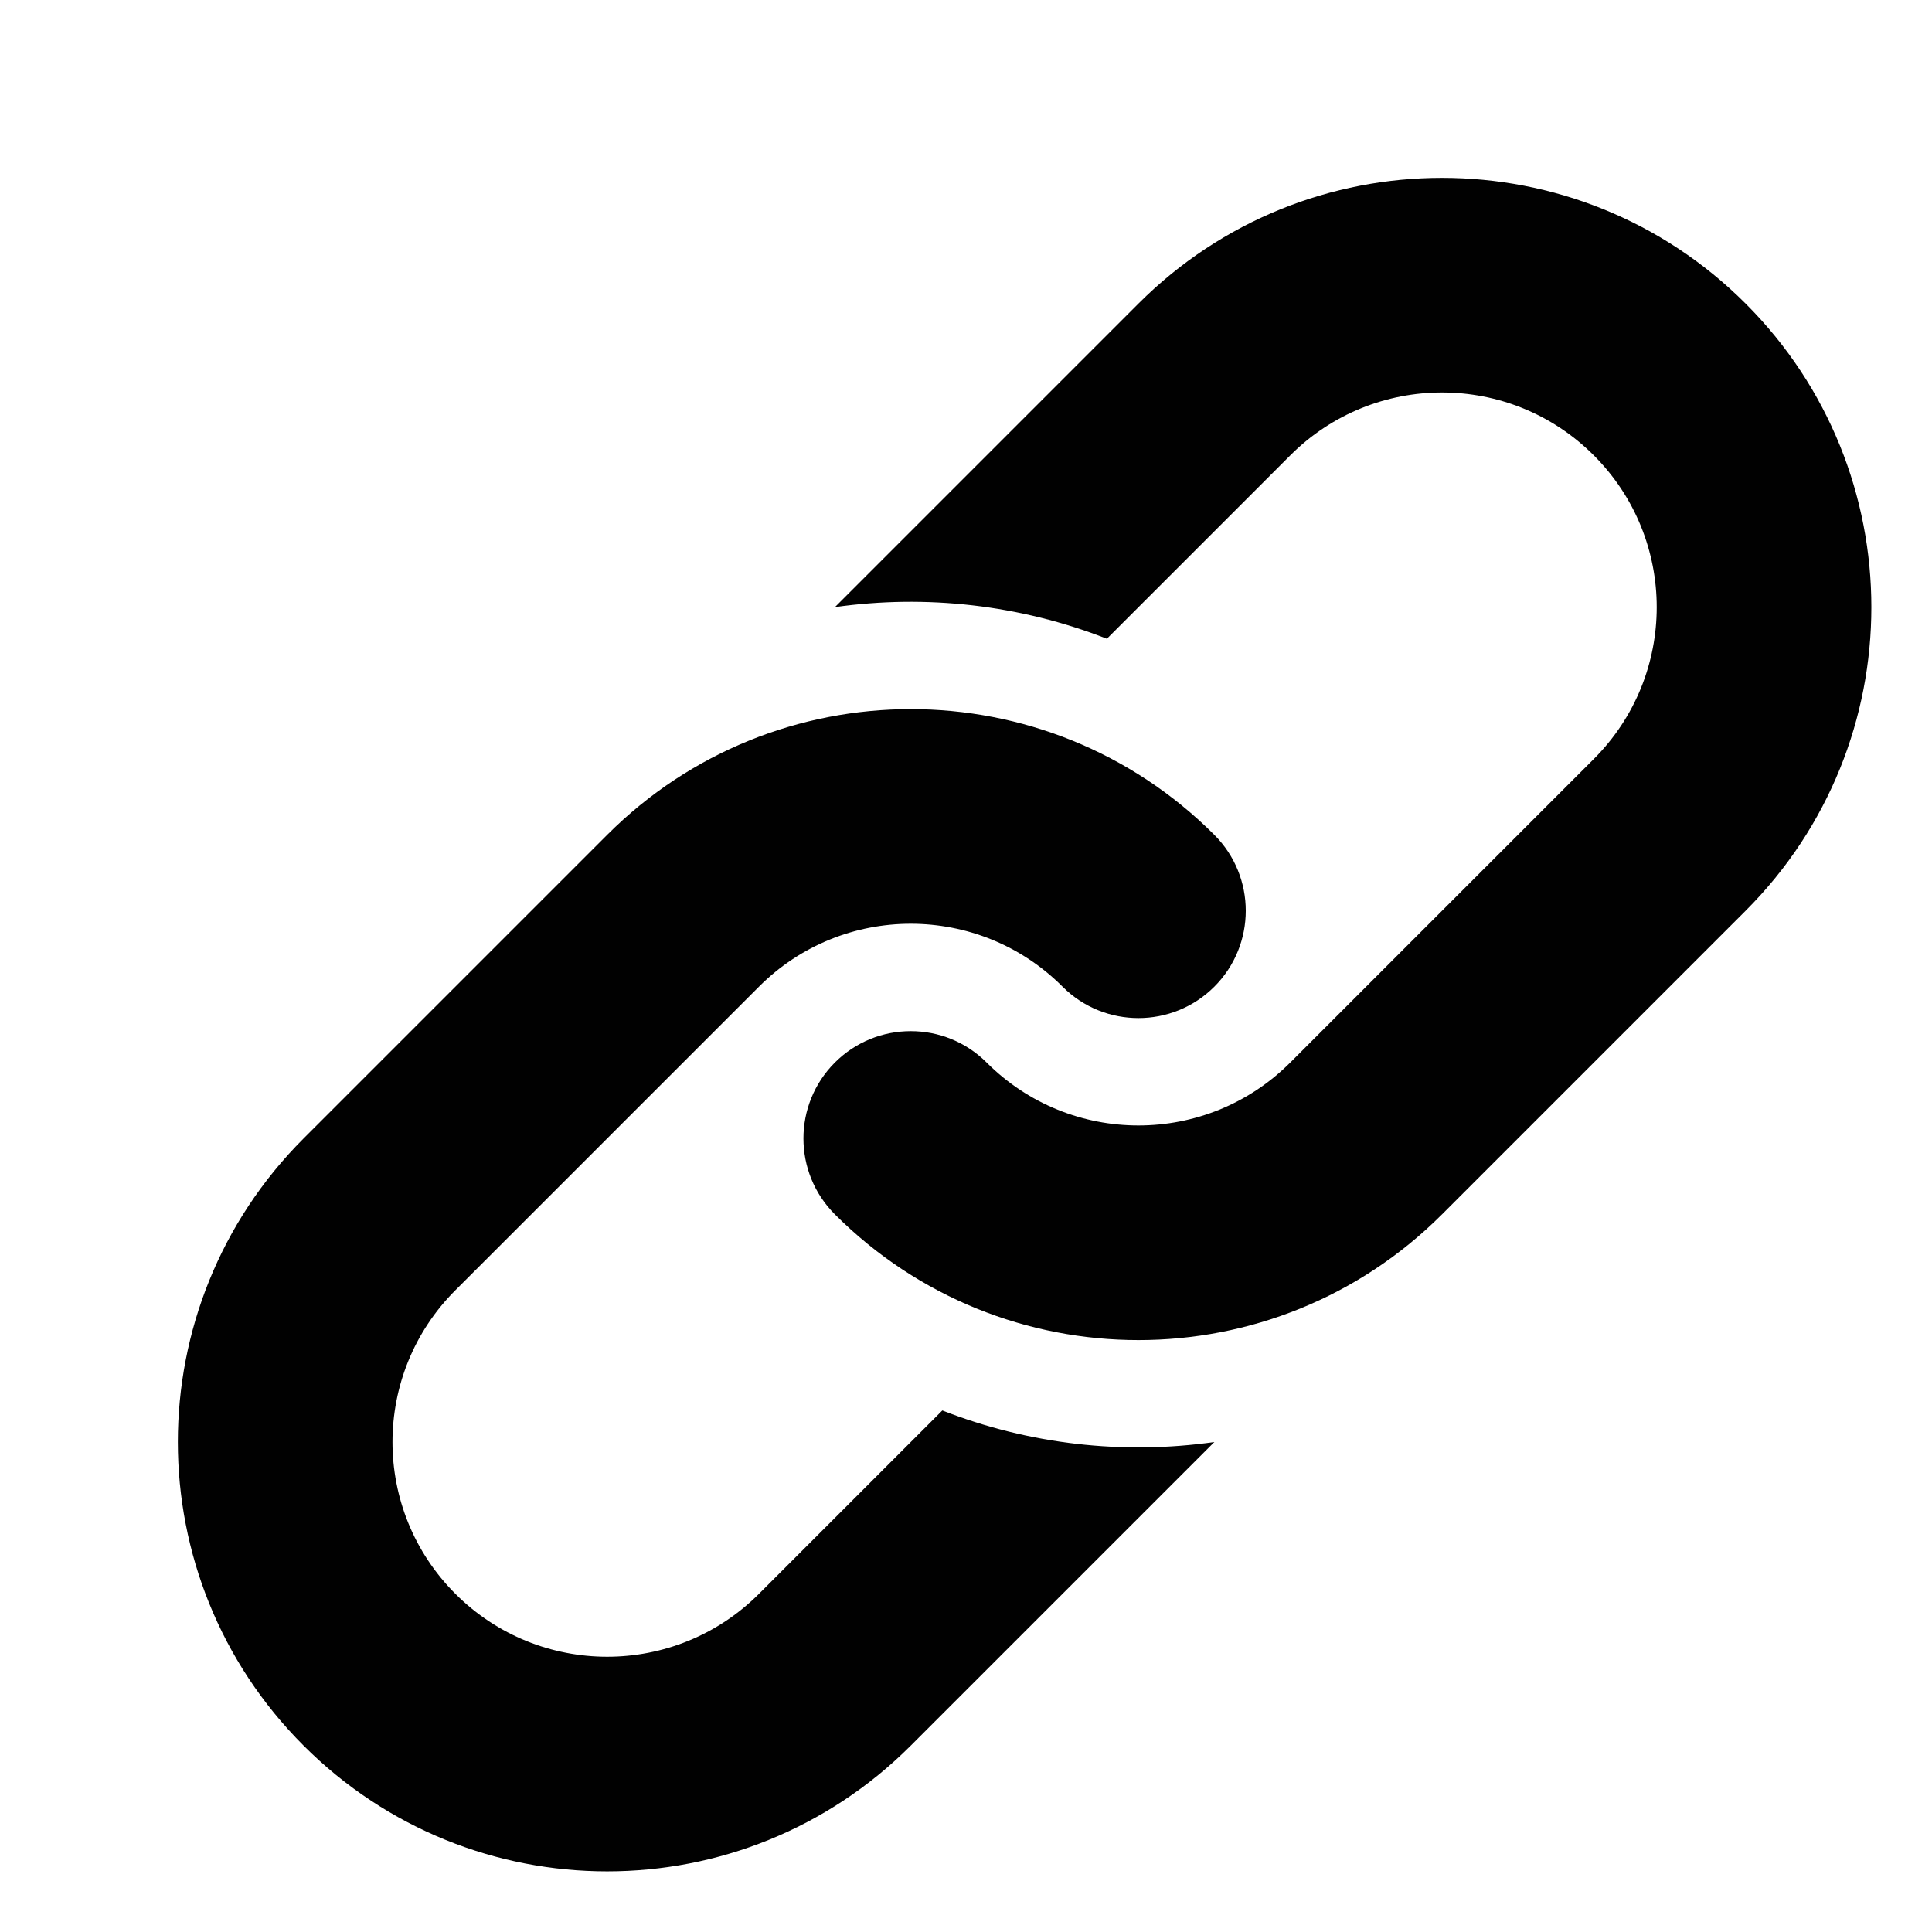 <?xml version="1.0" encoding="UTF-8"?>
<svg width="18px" height="18px" viewBox="0 0 18 18" version="1.1" xmlns="http://www.w3.org/2000/svg" xmlns:xlink="http://www.w3.org/1999/xlink">
    <!-- Generator: Sketch 48.2 (47327) - http://www.bohemiancoding.com/sketch -->
    
    
    <defs></defs>
    <g id="Symbols" stroke="none" stroke-width="1" fill="none" fill-rule="evenodd">
        <g id="link" fill="#010101">
            <path d="M9.546,10.046 C10.651,10.046 11.546,9.151 11.546,8.046 L11.546,4.046 C11.546,2.941 10.651,2.046 9.546,2.046 C8.441,2.046 7.546,2.941 7.546,4.046 L7.546,6.462 C6.75,6.81 6.062,7.359 5.546,8.045 L5.546,4.046 C5.546,1.837 7.337,0.046 9.546,0.046 C11.755,0.046 13.546,1.837 13.546,4.046 L13.546,8.046 C13.546,10.255 11.755,12.046 9.546,12.046 C8.994,12.046 8.546,11.598 8.546,11.046 C8.546,10.494 8.994,10.046 9.546,10.046 Z M9.546,9.046 C8.441,9.046 7.546,9.941 7.546,11.046 L7.546,15.046 C7.546,16.151 8.441,17.046 9.546,17.046 C10.651,17.046 11.546,16.151 11.546,15.046 L11.546,12.63 C12.342,12.282 13.03,11.733 13.546,11.046 L13.546,15.046 C13.546,17.255 11.755,19.046 9.546,19.046 C7.337,19.046 5.546,17.255 5.546,15.046 L5.546,11.046 C5.546,8.837 7.337,7.046 9.546,7.046 C10.098,7.046 10.546,7.494 10.546,8.046 C10.546,8.598 10.098,9.046 9.546,9.046 Z" id="Combined-Shape" transform="translate(9.546, 9.546) rotate(45) translate(-9.546, -9.546) "></path>
        </g>
    </g>
</svg>
